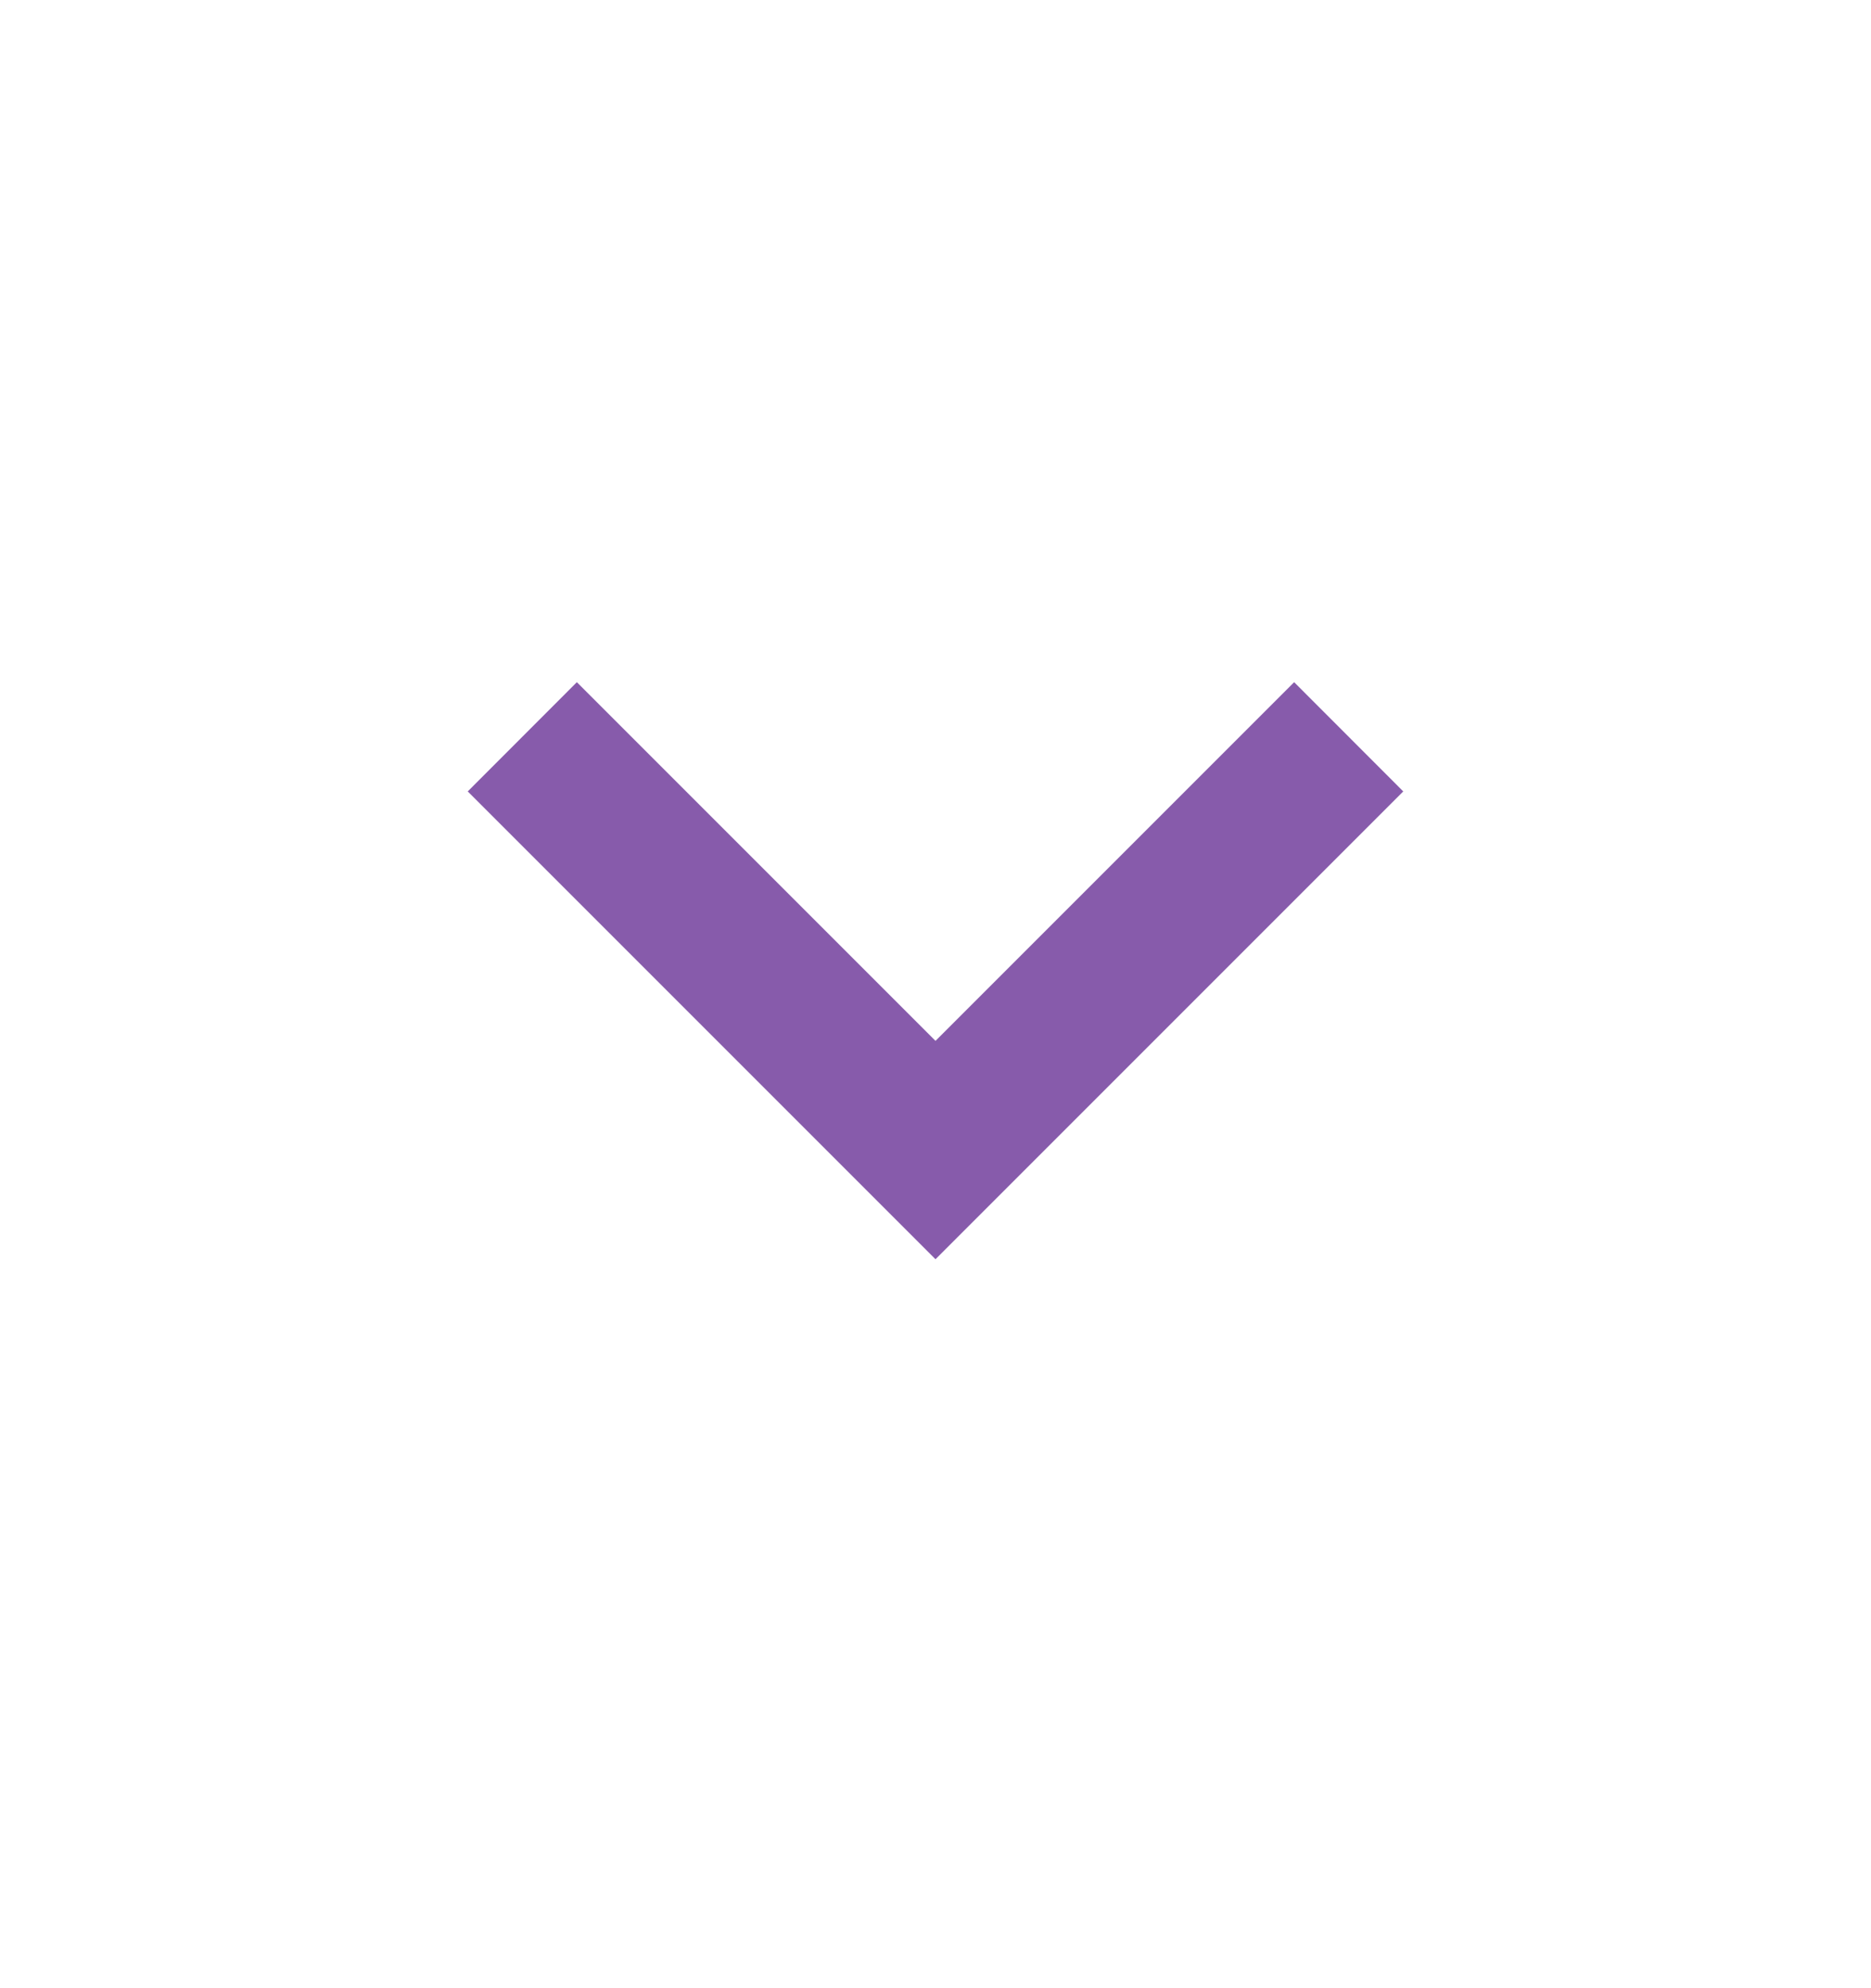 <svg width="16" height="17" viewBox="0 0 16 17" fill="none" xmlns="http://www.w3.org/2000/svg">
<mask id="mask0_311_633" style="mask-type:alpha" maskUnits="userSpaceOnUse" x="0" y="0" width="16" height="17">
<rect y="0.5" width="16" height="16" fill="#D9D9D9"/>
</mask>
<g mask="url(#mask0_311_633)">
<path d="M8 10.767L4 6.767L4.933 5.833L8 8.9L11.067 5.833L12 6.767L8 10.767Z" fill="#875BAB"/>
</g>
</svg>
